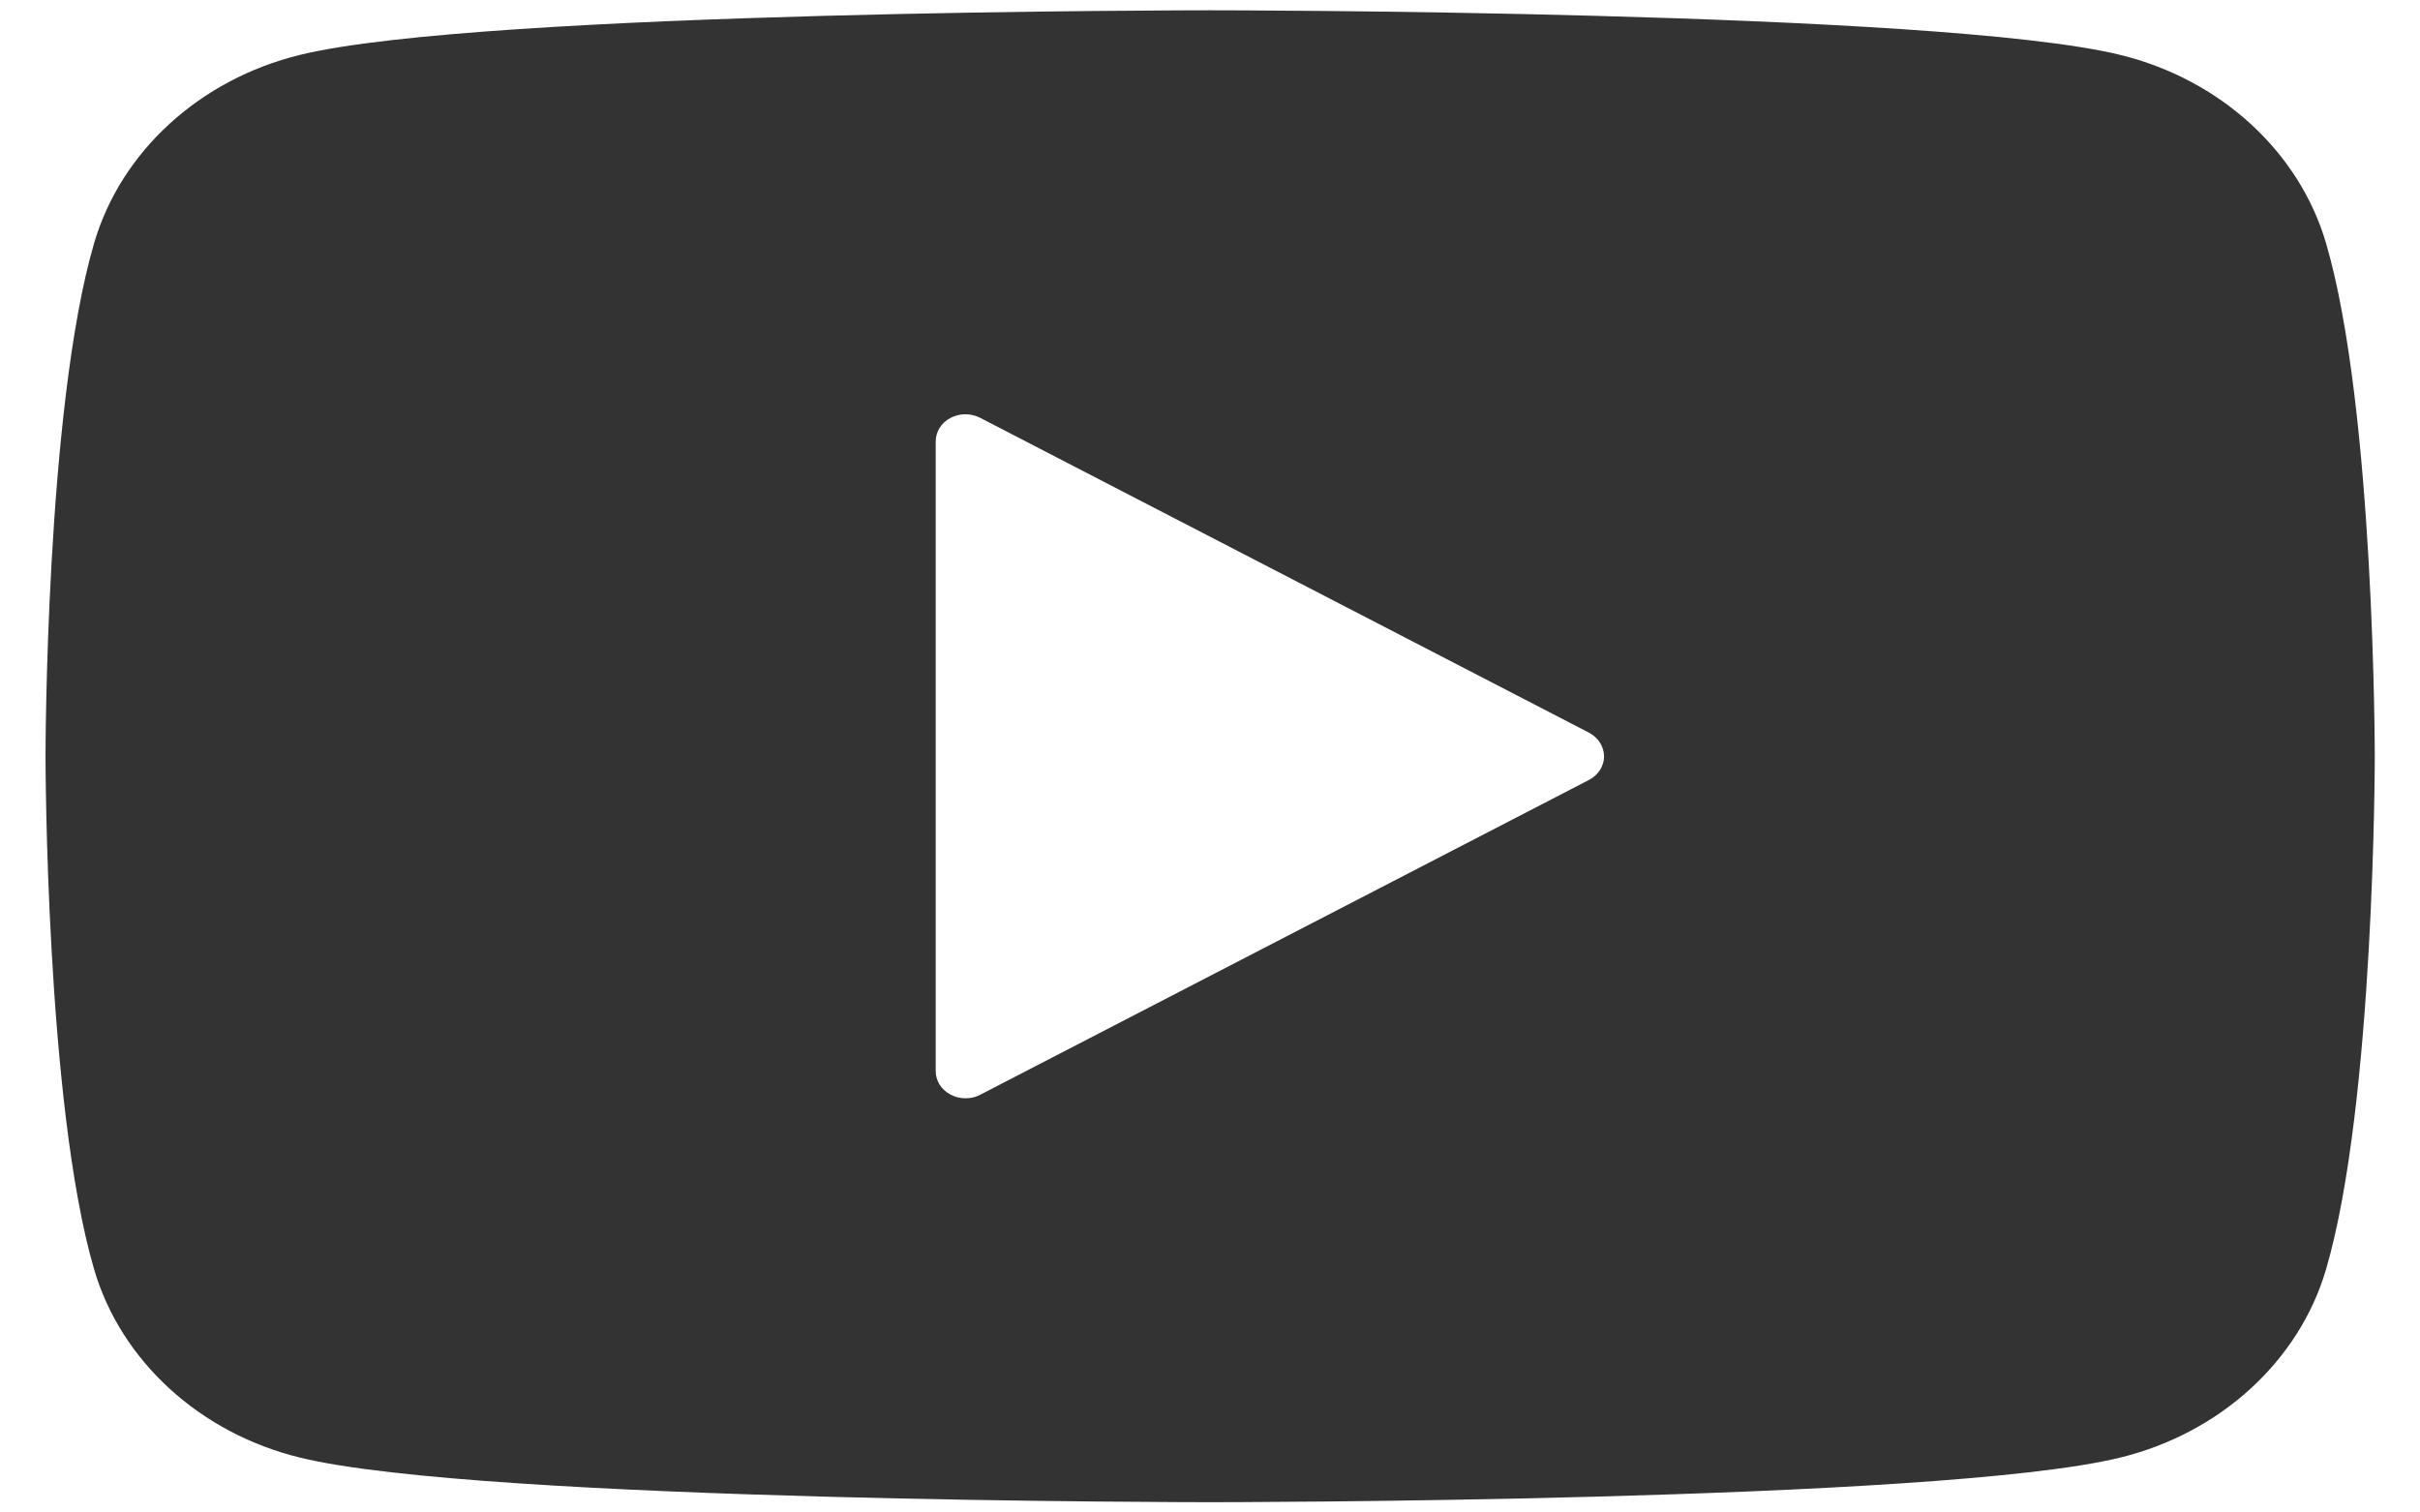 <svg xmlns="http://www.w3.org/2000/svg" width="32" height="20" viewBox="0 0 32 20" fill="none"><path d="M31.402 10C31.402 10 31.402 14.585 30.758 16.783C30.404 17.995 29.36 18.95 28.036 19.274C25.632 19.864 15.999 19.864 15.999 19.864C15.999 19.864 6.369 19.864 3.966 19.274C2.641 18.95 1.598 17.995 1.244 16.783C0.602 14.585 0.602 10 0.602 10C0.602 10 0.602 5.414 1.244 3.217C1.598 2.004 2.642 1.049 3.966 0.726C6.369 0.136 15.999 0.136 15.999 0.136C15.999 0.136 25.632 0.136 28.036 0.726C29.359 1.049 30.403 2.004 30.758 3.217C31.402 5.414 31.402 10 31.402 10ZM21.011 9.688L12.961 5.525C12.84 5.462 12.69 5.462 12.569 5.526C12.446 5.59 12.373 5.71 12.373 5.838V14.163C12.373 14.291 12.446 14.41 12.569 14.474C12.63 14.507 12.698 14.523 12.768 14.523C12.835 14.523 12.903 14.508 12.962 14.476L21.012 10.313C21.134 10.249 21.211 10.129 21.211 10.001C21.209 9.87 21.133 9.752 21.011 9.688Z" fill="#333333"></path></svg>